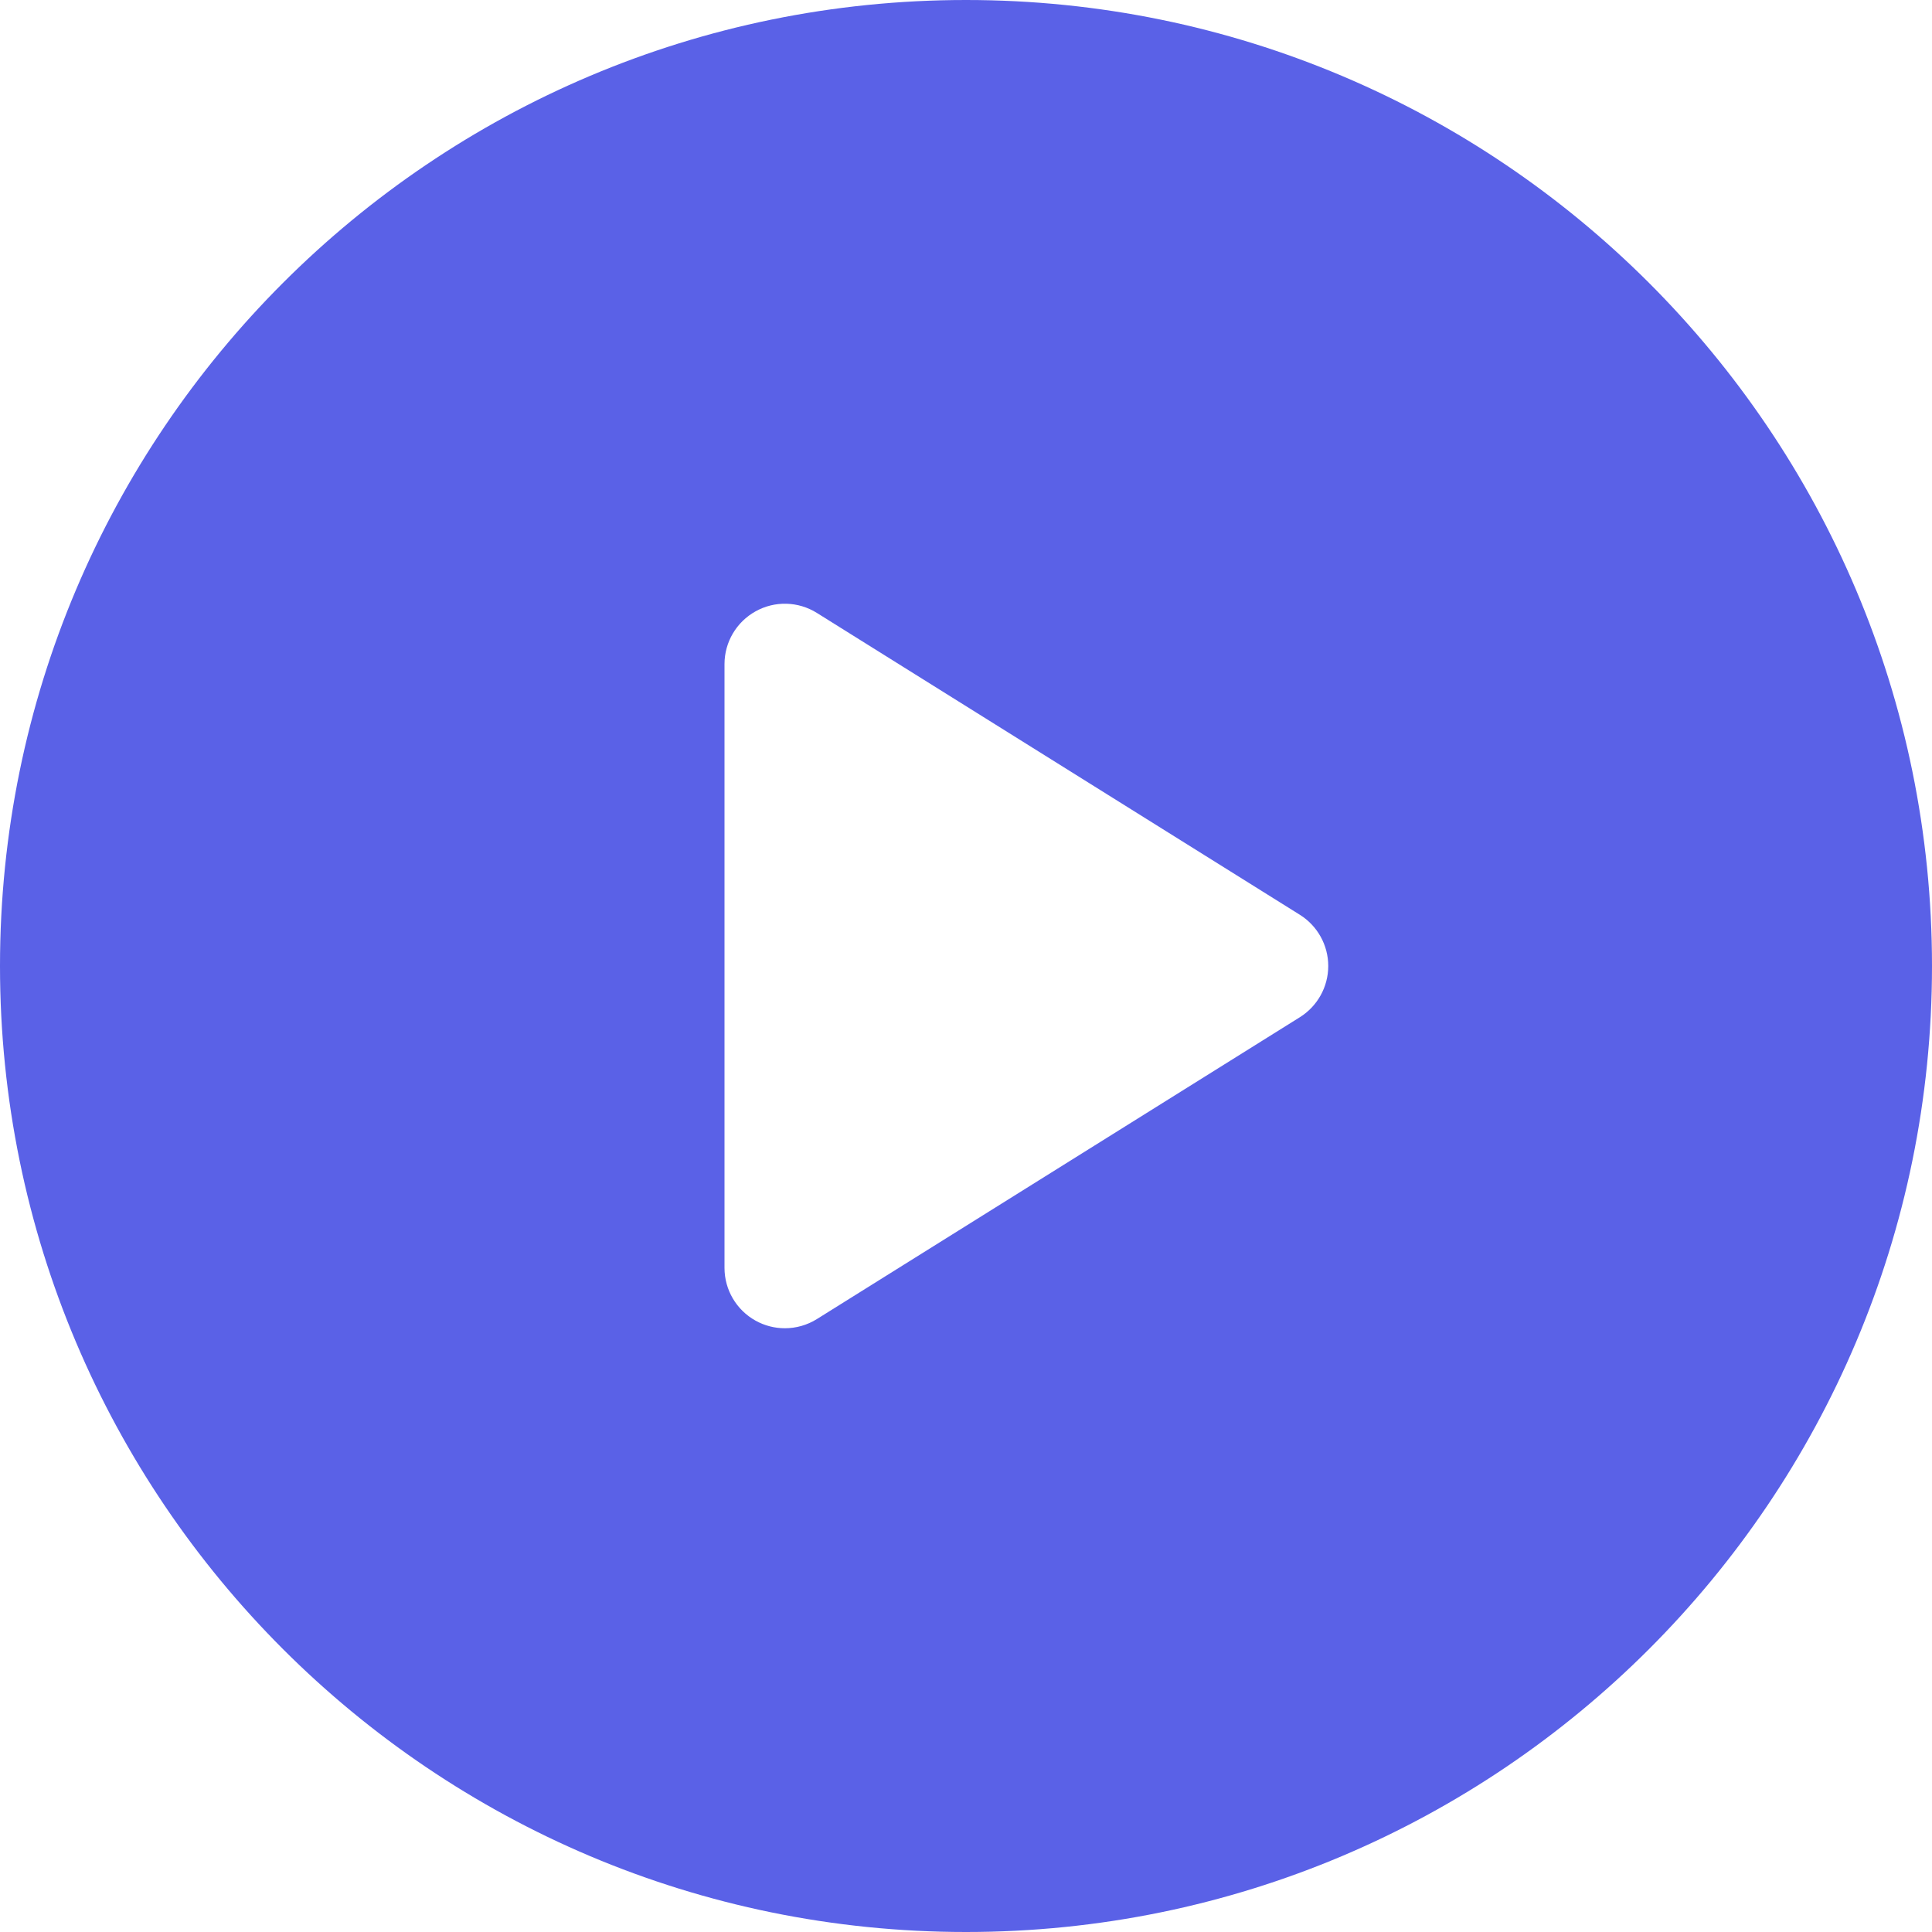 <?xml version="1.0" encoding="utf-8"?>
<!-- Generator: Adobe Illustrator 16.0.0, SVG Export Plug-In . SVG Version: 6.00 Build 0)  -->
<!DOCTYPE svg PUBLIC "-//W3C//DTD SVG 1.1//EN" "http://www.w3.org/Graphics/SVG/1.1/DTD/svg11.dtd">
<svg version="1.1" id="Capa_1" xmlns="http://www.w3.org/2000/svg" xmlns:xlink="http://www.w3.org/1999/xlink" x="0px" y="0px"
	 width="512px" height="512px" viewBox="0 0 512 512" enable-background="new 0 0 512 512" xml:space="preserve">
<path fill="#5A61E7" d="M256,0C114.617,0,0,114.615,0,256s114.617,256,256,256s256-114.615,256-256S397.383,0,256,0z M344.48,269.57
	l-128,80c-2.59,1.617-5.535,2.43-8.479,2.43c-2.668,0-5.34-0.664-7.758-2.008C195.156,347.172,192,341.82,192,336V176
	c0-5.82,3.155-11.172,8.242-13.992c5.086-2.836,11.305-2.664,16.237,0.422l128,80c4.676,2.93,7.521,8.055,7.521,13.57
	C352,261.516,349.156,266.641,344.48,269.57z"/>
<path fill="#5A61E7" d="M169.13,51.245"/>
</svg>
